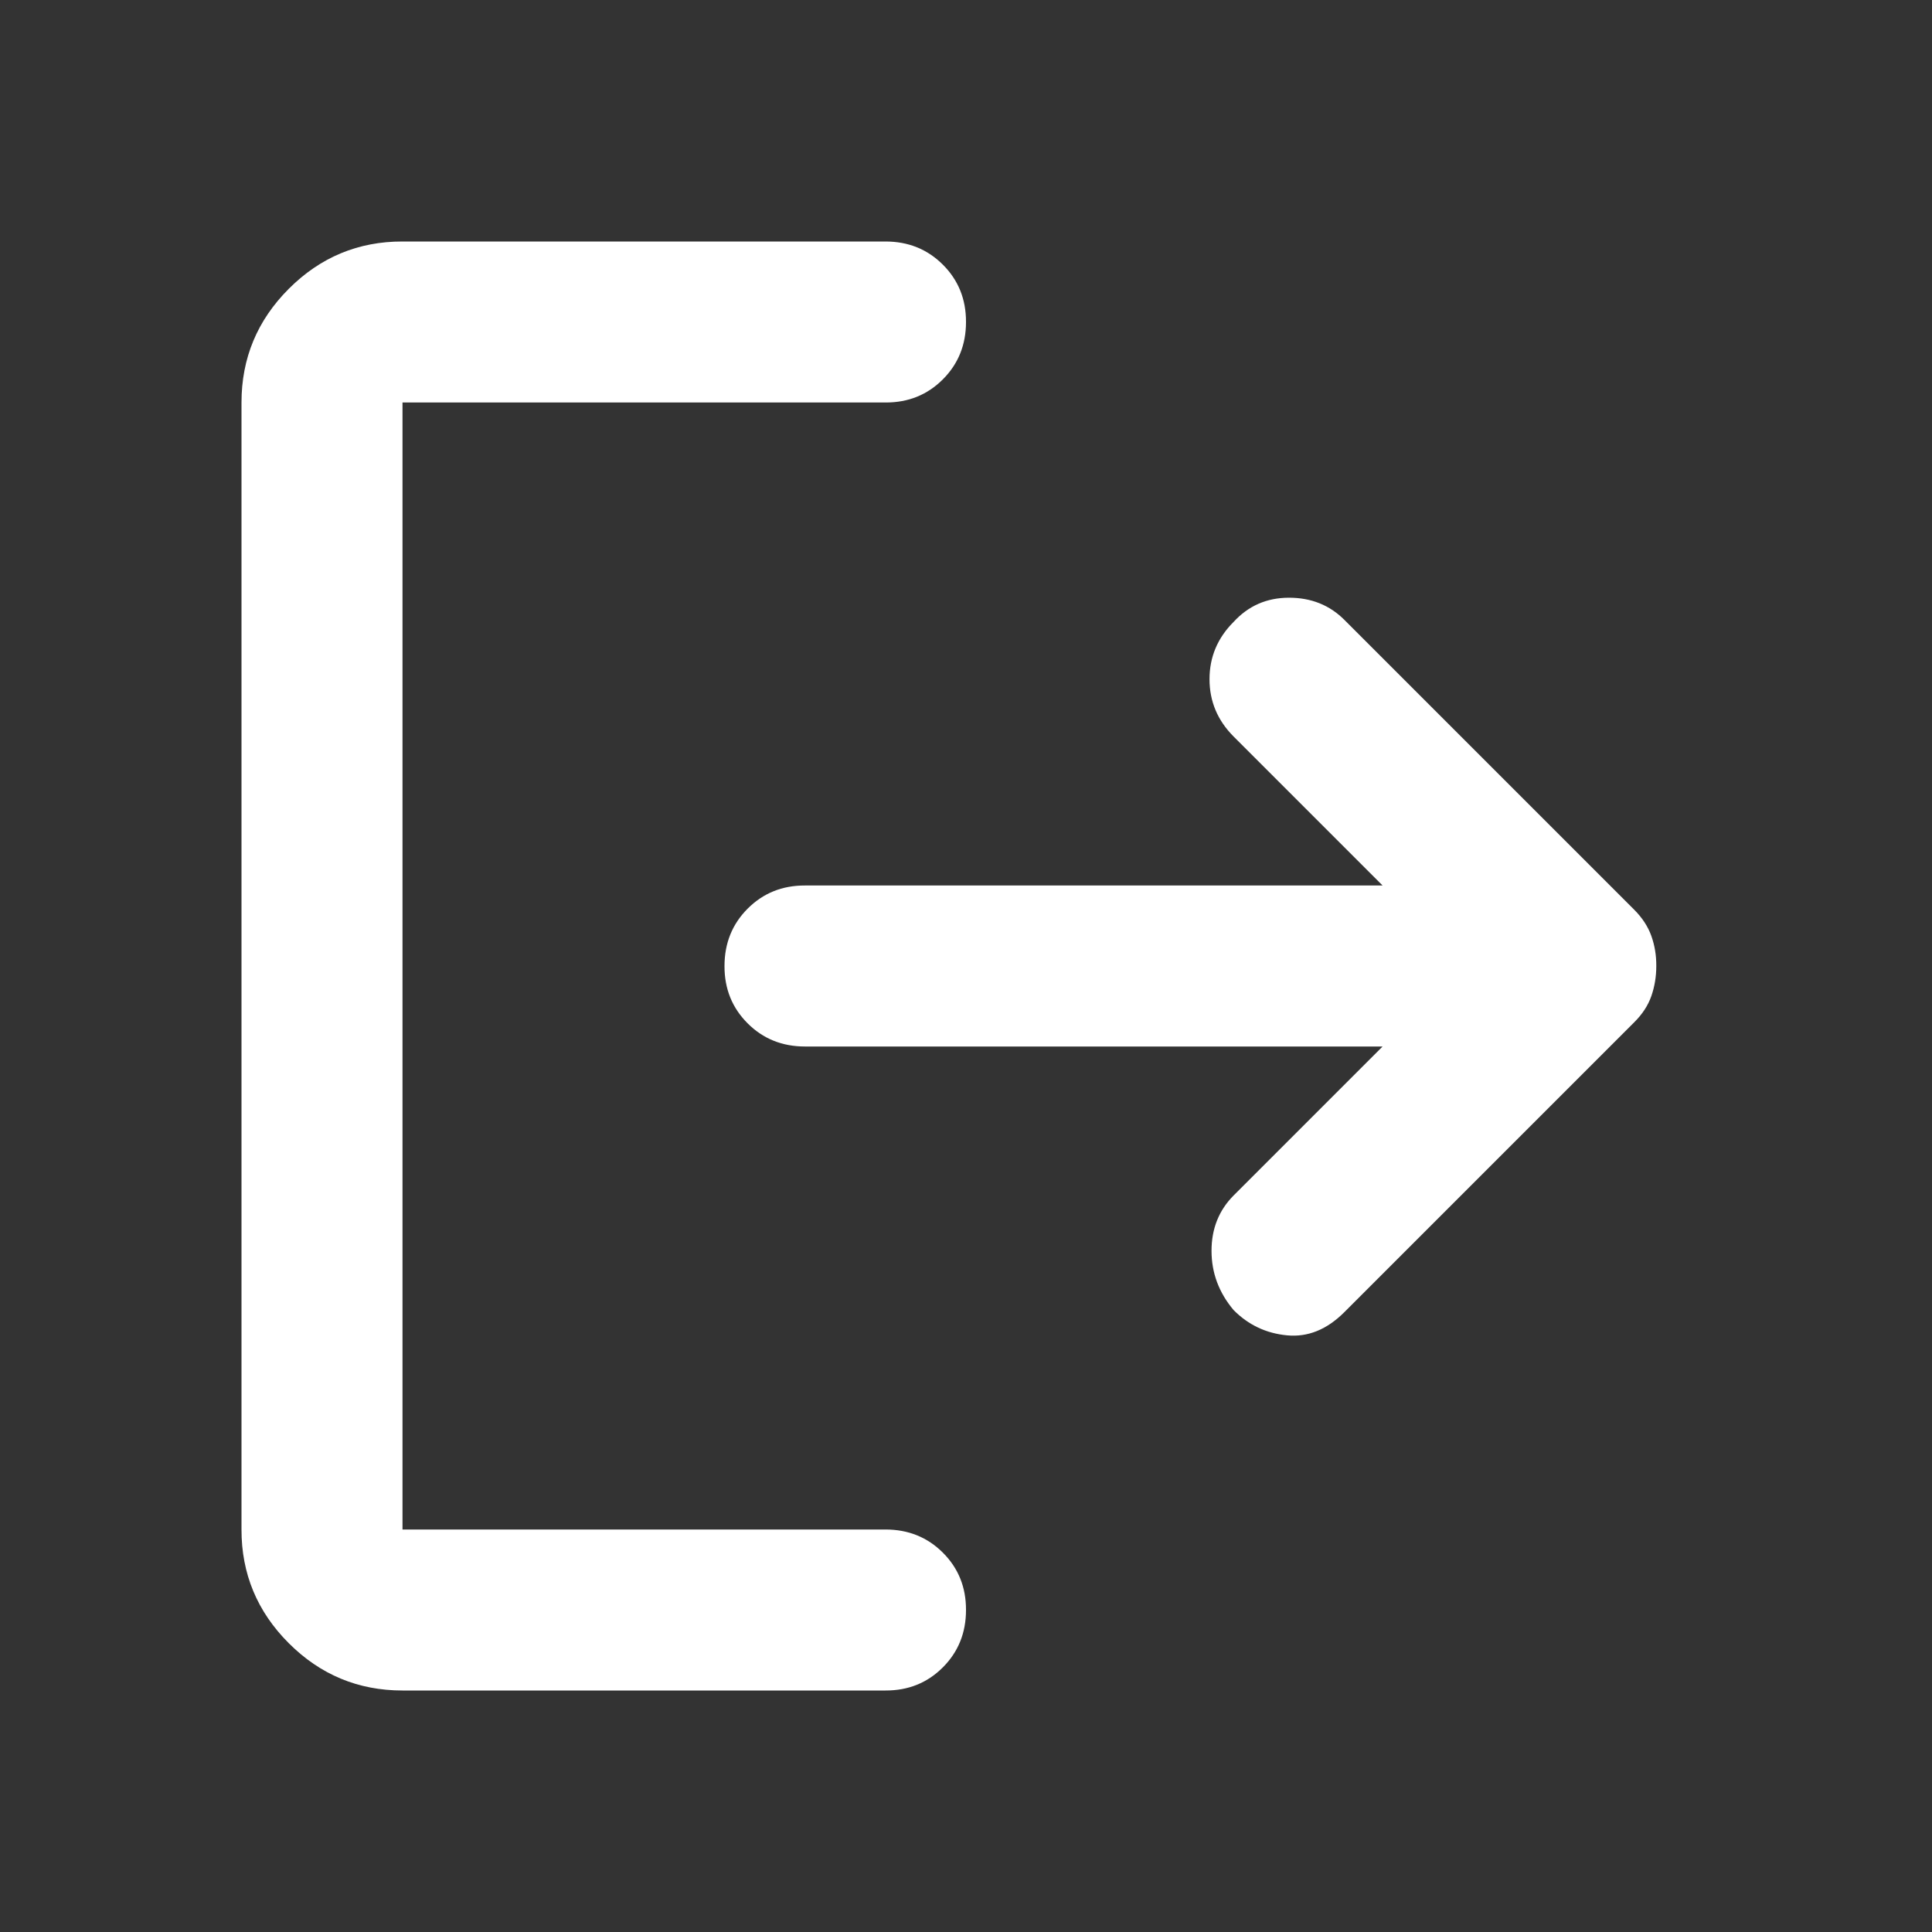 <svg width="24" height="24" viewBox="0 0 24 24" fill="none" xmlns="http://www.w3.org/2000/svg">
<rect x="0" y="0" width="24" height="24" fill="#333333" stroke="none"/>
<path d="M15.325 16.275C15.142 16.058 15.05 15.813 15.05 15.538C15.05 15.263 15.142 15.034 15.325 14.85L17.175 13H10C9.717 13 9.479 12.904 9.287 12.712C9.095 12.52 8.999 12.283 9 12C9 11.717 9.096 11.479 9.288 11.287C9.48 11.095 9.717 10.999 10 11H17.175L15.325 9.15C15.125 8.95 15.025 8.712 15.025 8.437C15.025 8.162 15.125 7.924 15.325 7.725C15.508 7.525 15.738 7.425 16.013 7.425C16.288 7.425 16.517 7.517 16.7 7.7L20.3 11.3C20.4 11.4 20.471 11.508 20.513 11.625C20.555 11.742 20.576 11.867 20.575 12C20.575 12.133 20.554 12.258 20.513 12.375C20.472 12.492 20.401 12.6 20.3 12.7L16.7 16.3C16.483 16.517 16.246 16.613 15.987 16.588C15.728 16.563 15.508 16.459 15.325 16.275ZM5 21C4.45 21 3.979 20.804 3.587 20.412C3.195 20.02 2.999 19.549 3 19V5C3 4.45 3.196 3.979 3.588 3.587C3.98 3.195 4.451 2.999 5 3H11C11.283 3 11.521 3.096 11.713 3.288C11.905 3.48 12.001 3.717 12 4C12 4.283 11.904 4.521 11.712 4.713C11.52 4.905 11.283 5.001 11 5H5V19H11C11.283 19 11.521 19.096 11.713 19.288C11.905 19.48 12.001 19.717 12 20C12 20.283 11.904 20.521 11.712 20.713C11.52 20.905 11.283 21.001 11 21H5Z" fill="white"/>
</svg>
